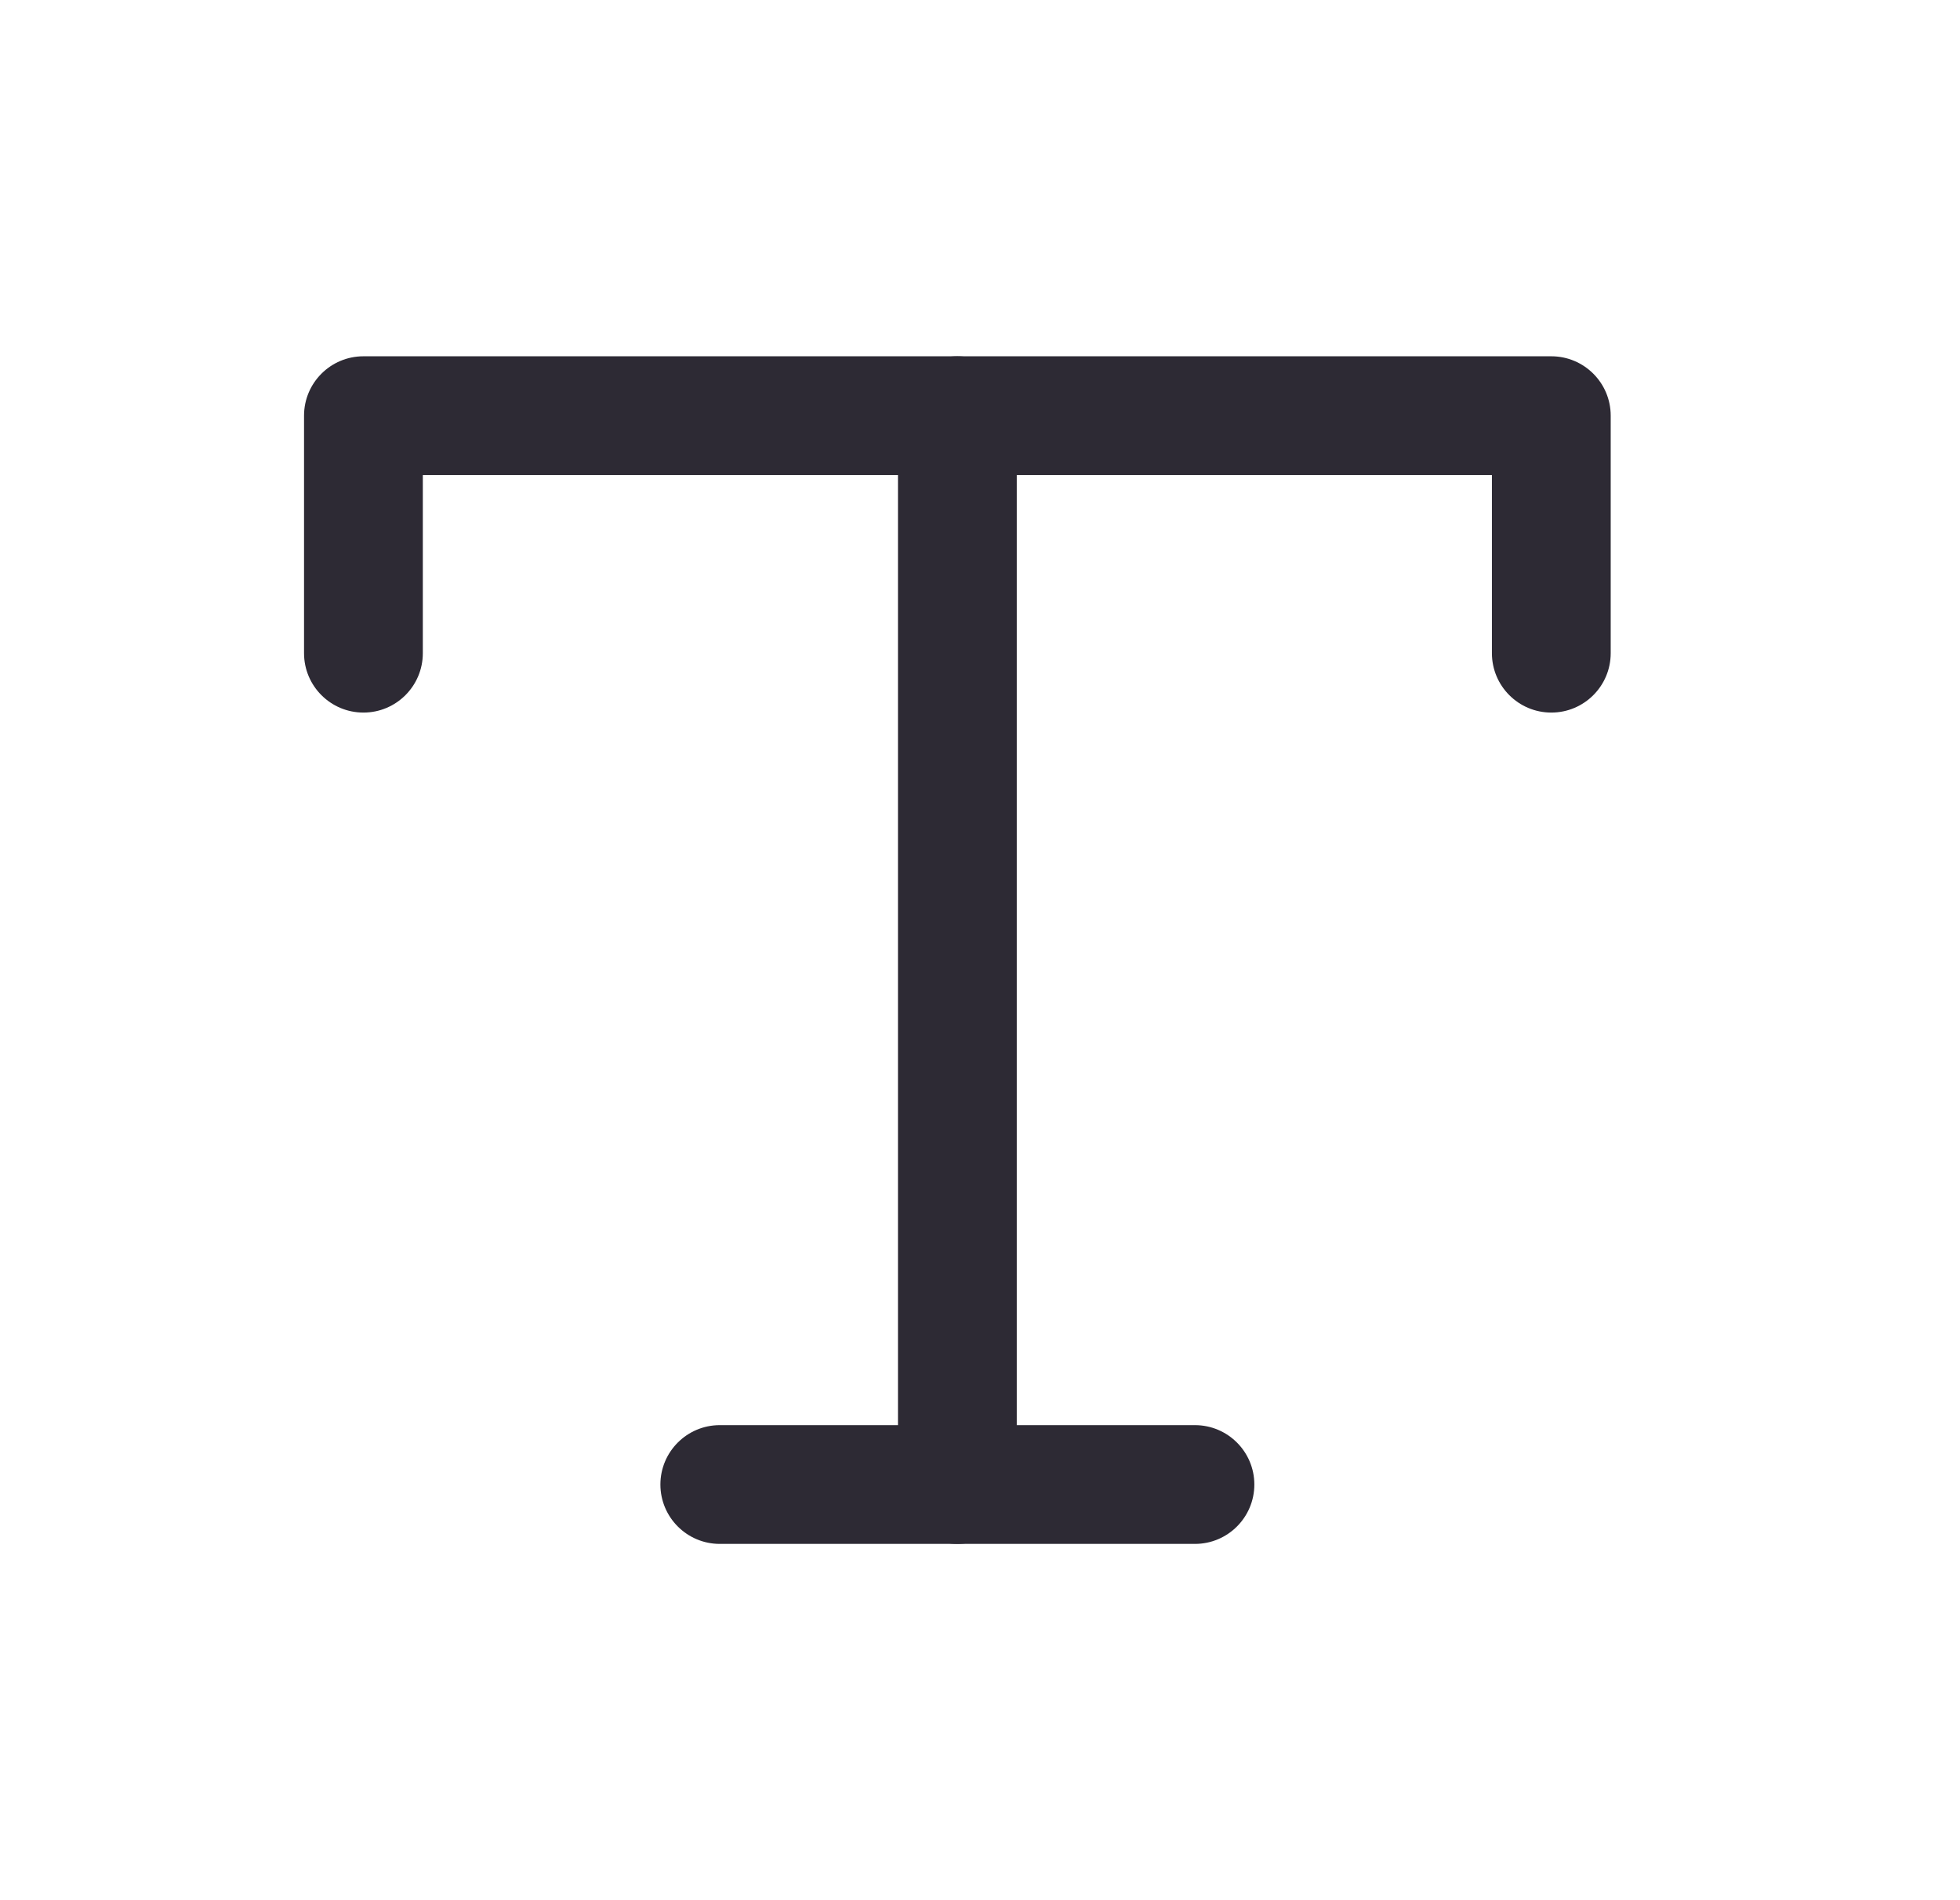 <svg width="33" height="32" viewBox="0 0 33 32" fill="#2D2A34" xmlns="http://www.w3.org/2000/svg">
<path fill-rule="evenodd" clip-rule="evenodd" d="M16.119 6C16.671 6 17.119 6.448 17.119 7V25C17.119 25.552 16.671 26 16.119 26C15.567 26 15.119 25.552 15.119 25V7C15.119 6.448 15.567 6 16.119 6Z" />
<path fill-rule="evenodd" clip-rule="evenodd" d="M5.119 7C5.119 6.448 5.567 6 6.119 6H26.119C26.671 6 27.119 6.448 27.119 7V11C27.119 11.552 26.671 12 26.119 12C25.567 12 25.119 11.552 25.119 11V8H7.119V11C7.119 11.552 6.671 12 6.119 12C5.567 12 5.119 11.552 5.119 11V7Z" />
<path fill-rule="evenodd" clip-rule="evenodd" d="M11.119 25C11.119 24.448 11.567 24 12.119 24H20.119C20.671 24 21.119 24.448 21.119 25C21.119 25.552 20.671 26 20.119 26H12.119C11.567 26 11.119 25.552 11.119 25Z" />
</svg>
